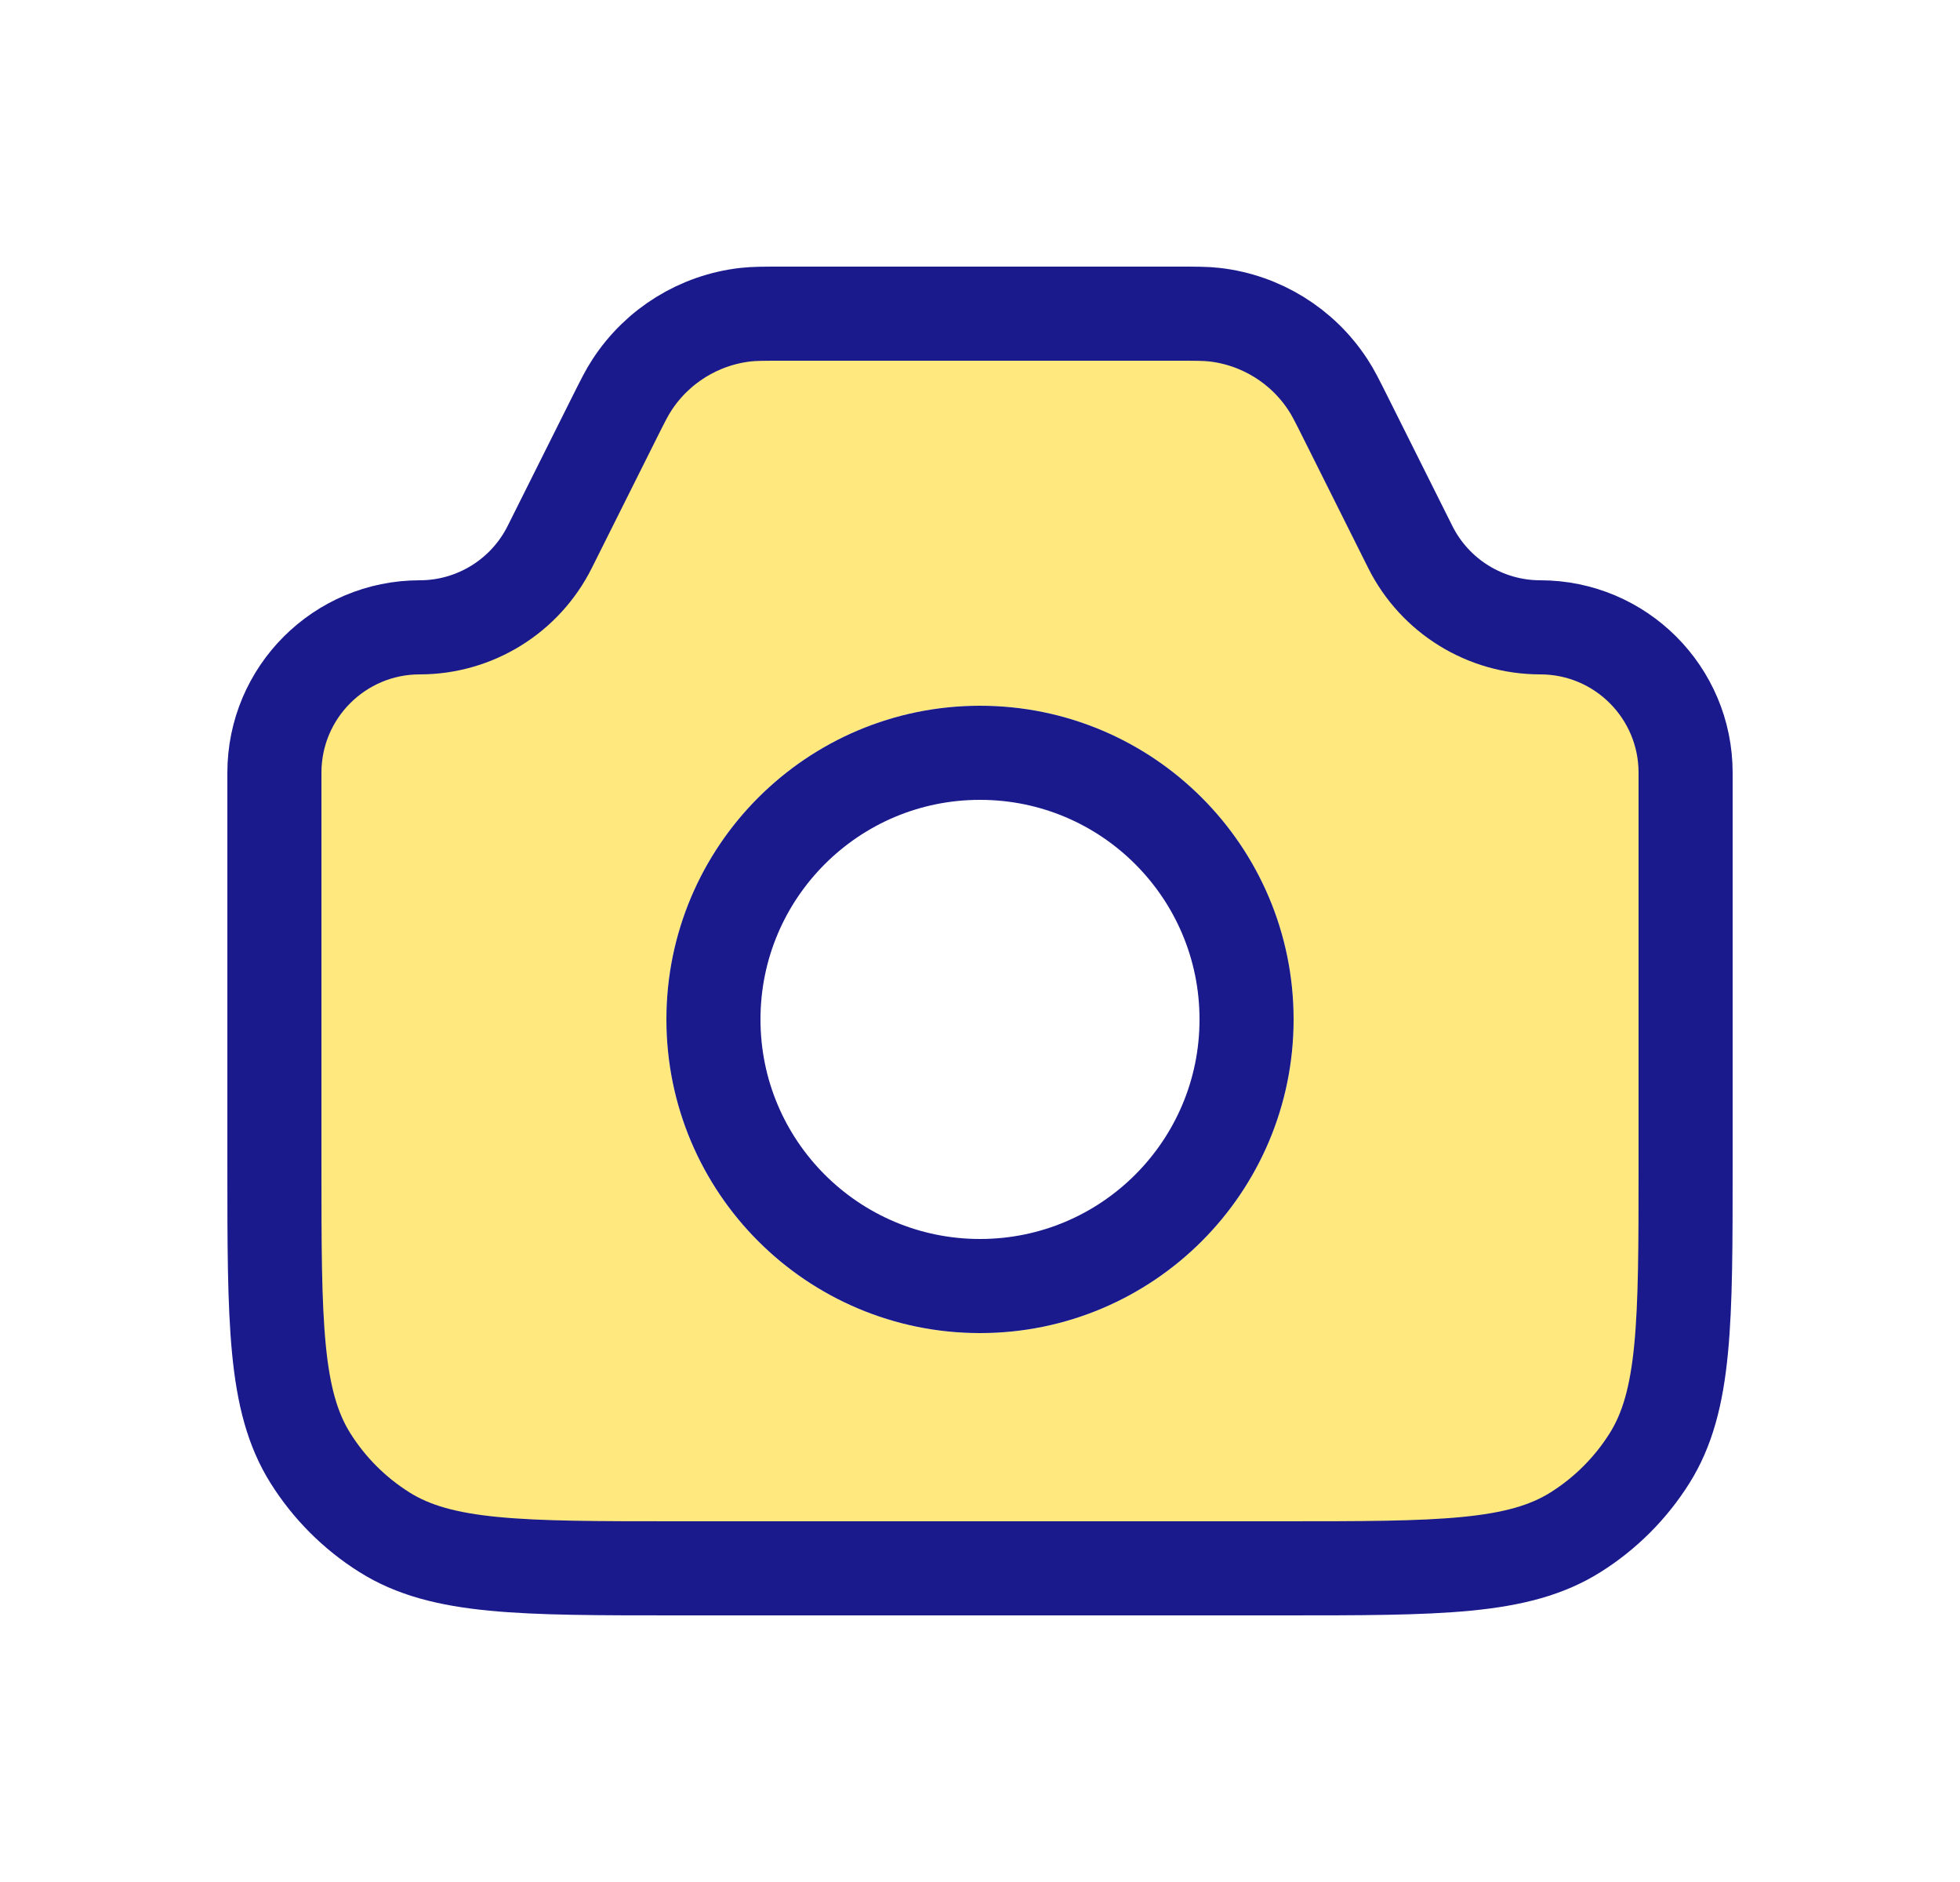 <svg width="25" height="24" viewBox="0 0 25 24" fill="none" xmlns="http://www.w3.org/2000/svg">
<path fill-rule="evenodd" clip-rule="evenodd" d="M5.354 8C4.33 8 3.5 8.83 3.5 9.854V14.857C3.5 16.862 3.5 17.864 3.96 18.596C4.2 18.978 4.522 19.3 4.904 19.54C5.636 20 6.638 20 8.643 20H16.357C18.362 20 19.364 20 20.096 19.54C20.478 19.3 20.8 18.978 21.04 18.596C21.5 17.864 21.5 16.862 21.5 14.857V9.854C21.5 8.83 20.67 8 19.646 8C18.944 8 18.302 7.603 17.988 6.975L17.167 5.333L17.167 5.333C17.057 5.113 17.002 5.003 16.939 4.908C16.614 4.409 16.083 4.081 15.492 4.013C15.378 4 15.255 4 15.009 4H9.991C9.745 4 9.622 4 9.508 4.013C8.917 4.081 8.386 4.409 8.061 4.908C7.998 5.003 7.943 5.113 7.833 5.333L7.012 6.975C6.698 7.603 6.056 8 5.354 8ZM12.5 17C14.709 17 16.5 15.209 16.5 13C16.5 10.791 14.709 9 12.5 9C10.291 9 8.5 10.791 8.5 13C8.5 15.209 10.291 17 12.5 17Z" fill="#FFD400" fill-opacity="0.5"/>
<path d="M3.5 9.854C3.5 8.83 4.33 8 5.354 8V8C6.056 8 6.698 7.603 7.012 6.975L7.833 5.333C7.943 5.113 7.998 5.003 8.061 4.908C8.386 4.409 8.917 4.081 9.508 4.013C9.622 4 9.745 4 9.991 4H15.009C15.255 4 15.378 4 15.492 4.013C16.083 4.081 16.614 4.409 16.939 4.908C17.002 5.003 17.057 5.113 17.167 5.333L17.988 6.975C18.302 7.603 18.944 8 19.646 8V8C20.67 8 21.5 8.83 21.5 9.854V14.857C21.5 16.862 21.5 17.864 21.04 18.596C20.8 18.978 20.478 19.3 20.096 19.54C19.364 20 18.362 20 16.357 20H8.643C6.638 20 5.636 20 4.904 19.54C4.522 19.3 4.2 18.978 3.96 18.596C3.5 17.864 3.5 16.862 3.5 14.857V9.854Z" stroke="#1A1A8D" stroke-width="1.2"/>
<circle cx="12.5" cy="13" r="3.4" stroke="#1A1A8D" stroke-width="1.2"/>
</svg>
